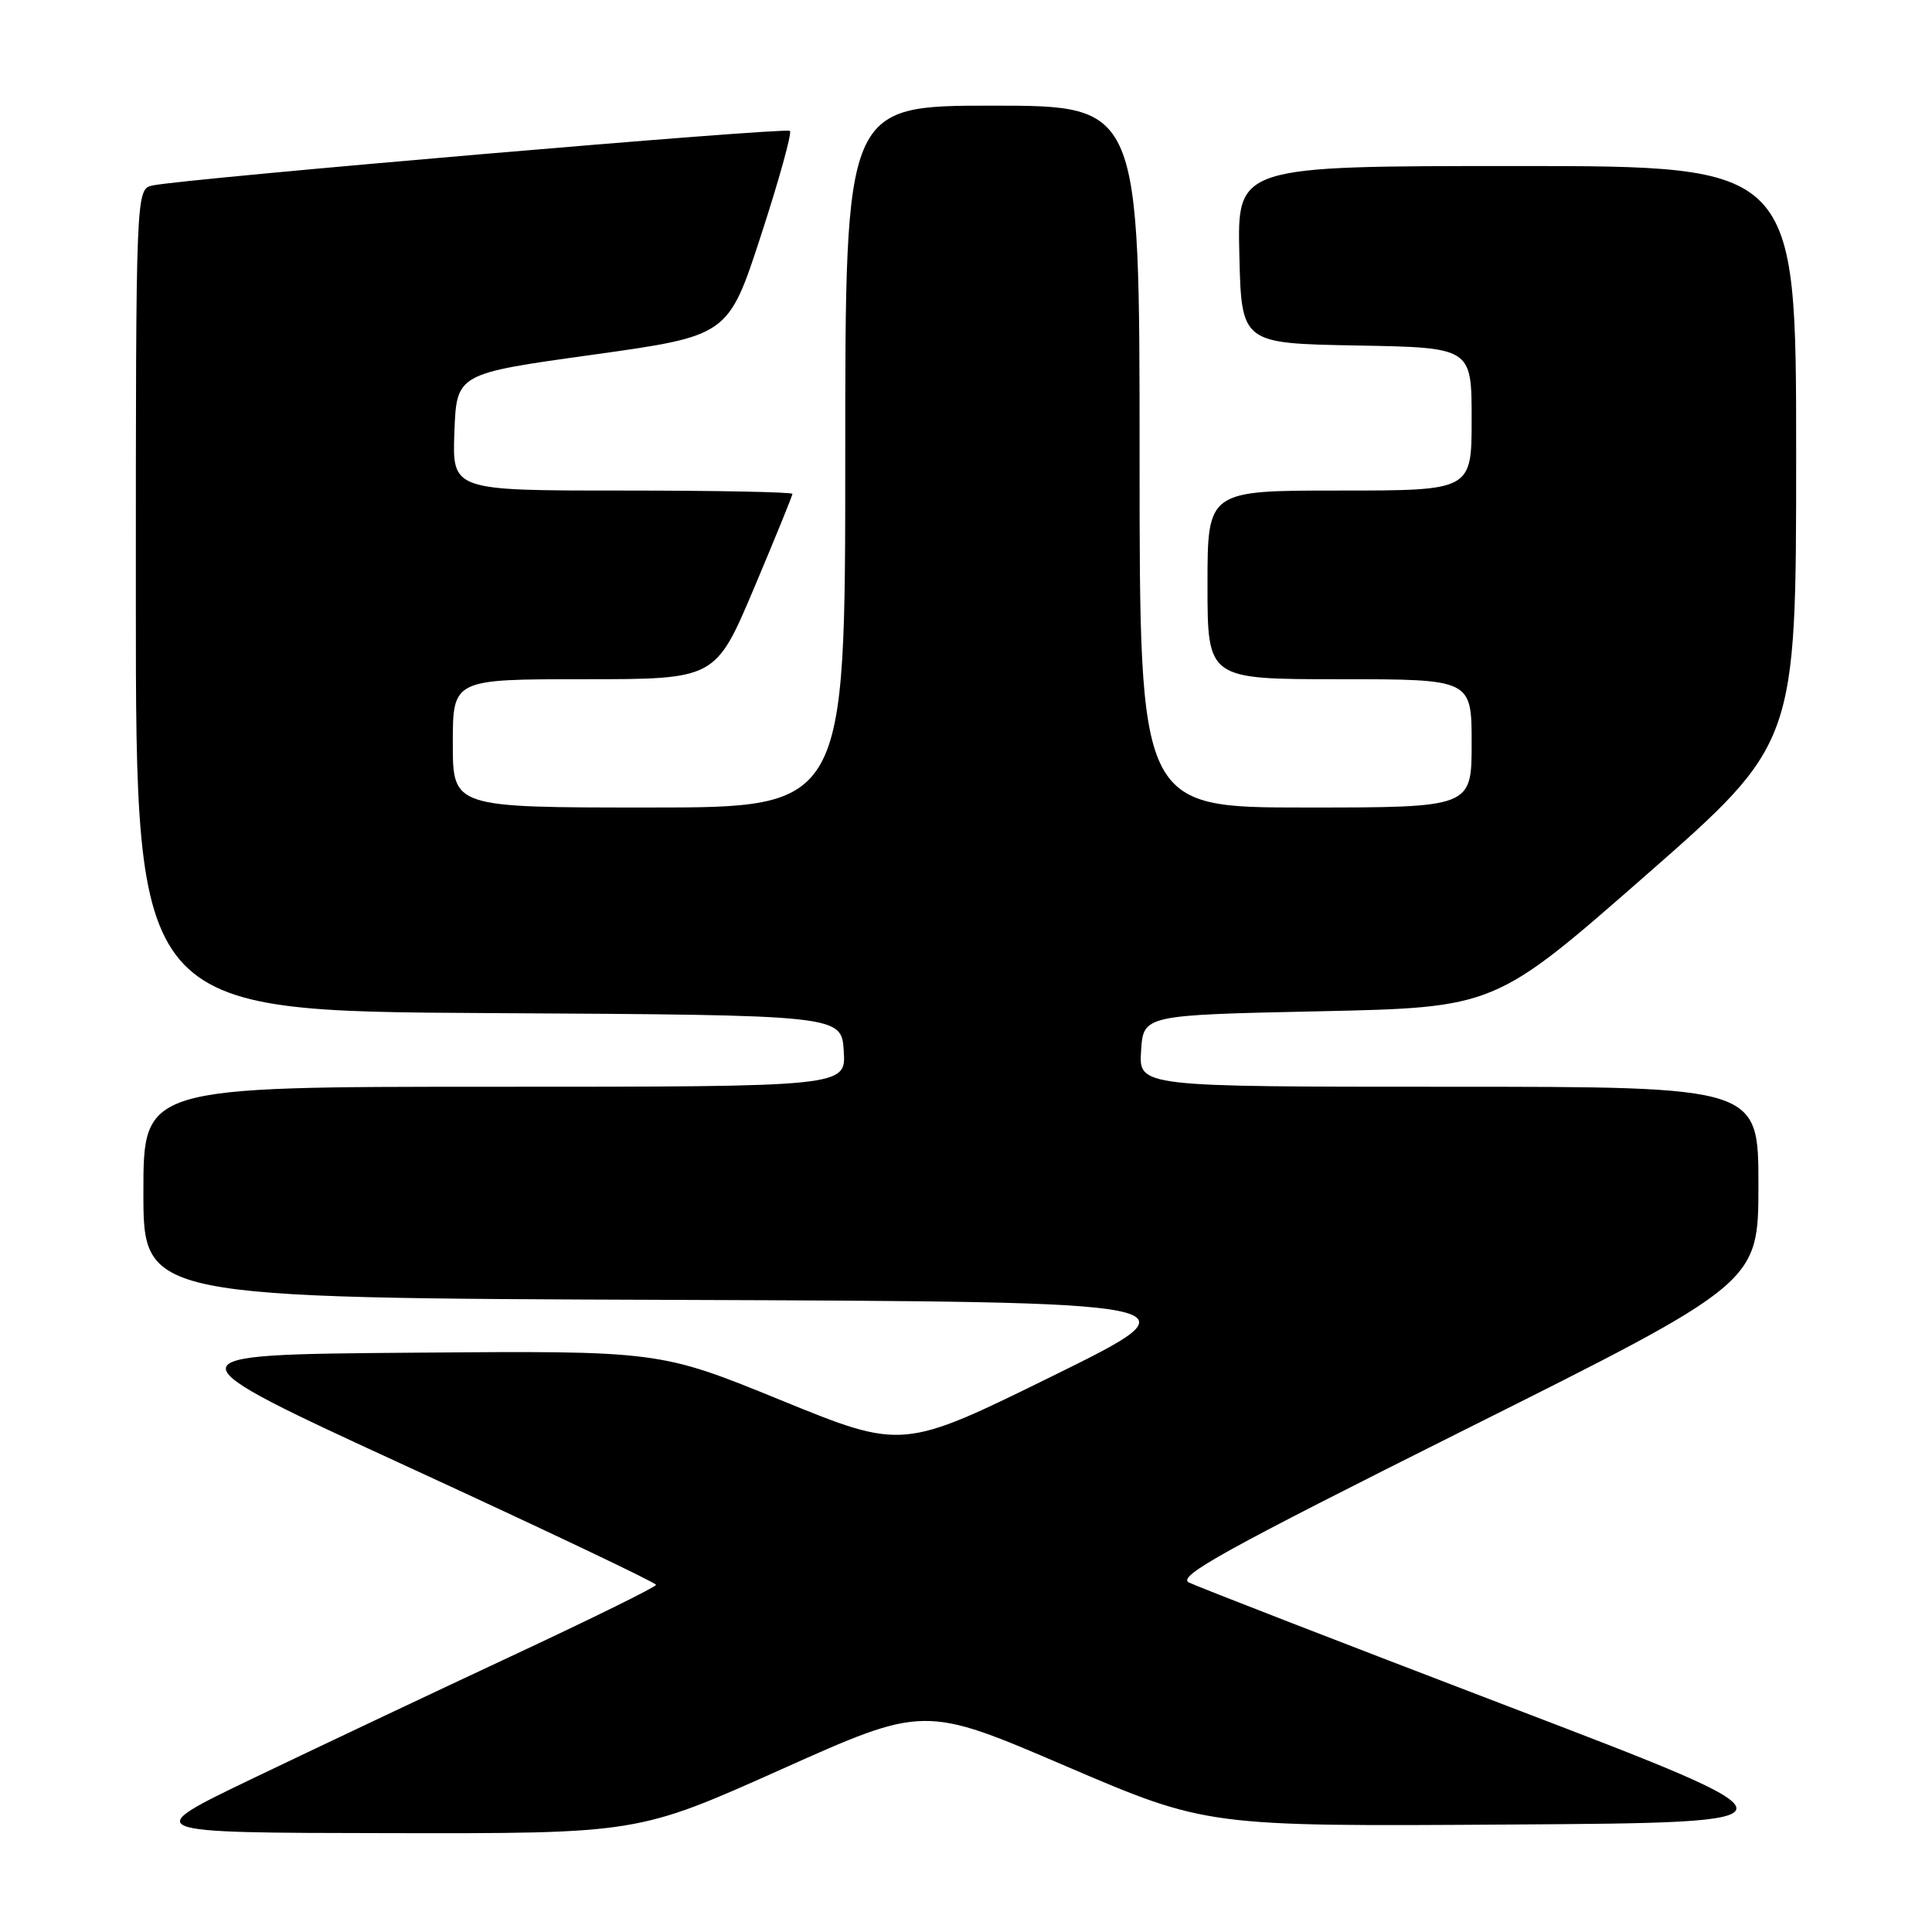 <?xml version="1.0" encoding="UTF-8" standalone="no"?>
<!DOCTYPE svg PUBLIC "-//W3C//DTD SVG 1.1//EN" "http://www.w3.org/Graphics/SVG/1.1/DTD/svg11.dtd" >
<svg xmlns="http://www.w3.org/2000/svg" xmlns:xlink="http://www.w3.org/1999/xlink" version="1.1" viewBox="0 0 256 256">
 <g >
 <path fill="currentColor"
d=" M 103.48 234.47 C 122.46 225.97 122.46 225.97 141.18 234.00 C 159.89 242.02 159.89 242.02 200.01 241.76 C 240.14 241.50 240.14 241.50 199.82 226.09 C 177.64 217.61 158.62 210.23 157.54 209.69 C 155.92 208.88 162.11 205.45 194.29 189.35 C 233.00 169.99 233.00 169.99 233.00 157.00 C 233.00 144.00 233.00 144.00 191.95 144.00 C 150.89 144.00 150.89 144.00 151.20 139.25 C 151.50 134.50 151.50 134.50 174.80 134.00 C 198.09 133.50 198.09 133.50 218.05 116.01 C 238.00 98.52 238.00 98.52 238.00 60.26 C 238.00 22.00 238.00 22.00 200.97 22.00 C 163.94 22.00 163.94 22.00 164.22 33.75 C 164.50 45.50 164.50 45.50 179.75 45.78 C 195.00 46.05 195.00 46.05 195.00 55.53 C 195.00 65.00 195.00 65.00 177.50 65.00 C 160.00 65.00 160.00 65.00 160.00 77.50 C 160.00 90.00 160.00 90.00 177.50 90.00 C 195.00 90.00 195.00 90.00 195.00 98.50 C 195.00 107.00 195.00 107.00 173.00 107.00 C 151.00 107.00 151.00 107.00 151.00 60.50 C 151.00 14.00 151.00 14.00 131.50 14.00 C 112.00 14.00 112.00 14.00 112.00 60.50 C 112.00 107.00 112.00 107.00 86.00 107.00 C 60.00 107.00 60.00 107.00 60.00 98.50 C 60.00 90.00 60.00 90.00 77.41 90.00 C 94.81 90.00 94.81 90.00 99.91 77.94 C 102.71 71.30 105.00 65.68 105.00 65.44 C 105.00 65.20 94.86 65.00 82.46 65.00 C 59.92 65.00 59.92 65.00 60.21 57.26 C 60.50 49.51 60.50 49.51 78.50 47.01 C 96.50 44.50 96.50 44.50 100.84 31.17 C 103.23 23.84 104.95 17.62 104.67 17.34 C 104.18 16.84 24.64 23.65 20.25 24.57 C 18.00 25.04 18.00 25.04 18.00 79.51 C 18.00 133.98 18.00 133.98 64.75 134.24 C 111.50 134.50 111.50 134.50 111.80 139.25 C 112.11 144.00 112.11 144.00 65.55 144.00 C 19.00 144.00 19.00 144.00 19.00 157.99 C 19.00 171.99 19.00 171.99 89.21 172.24 C 159.42 172.50 159.42 172.50 139.51 182.31 C 119.60 192.11 119.60 192.11 103.49 185.54 C 87.39 178.97 87.39 178.97 54.57 179.24 C 21.75 179.50 21.75 179.50 54.35 194.50 C 72.27 202.75 86.94 209.72 86.93 210.00 C 86.92 210.28 78.27 214.54 67.71 219.47 C 57.14 224.41 41.75 231.69 33.50 235.65 C 18.50 242.85 18.50 242.85 51.50 242.90 C 84.50 242.96 84.50 242.96 103.48 234.47 Z "/>
</g>
</svg>